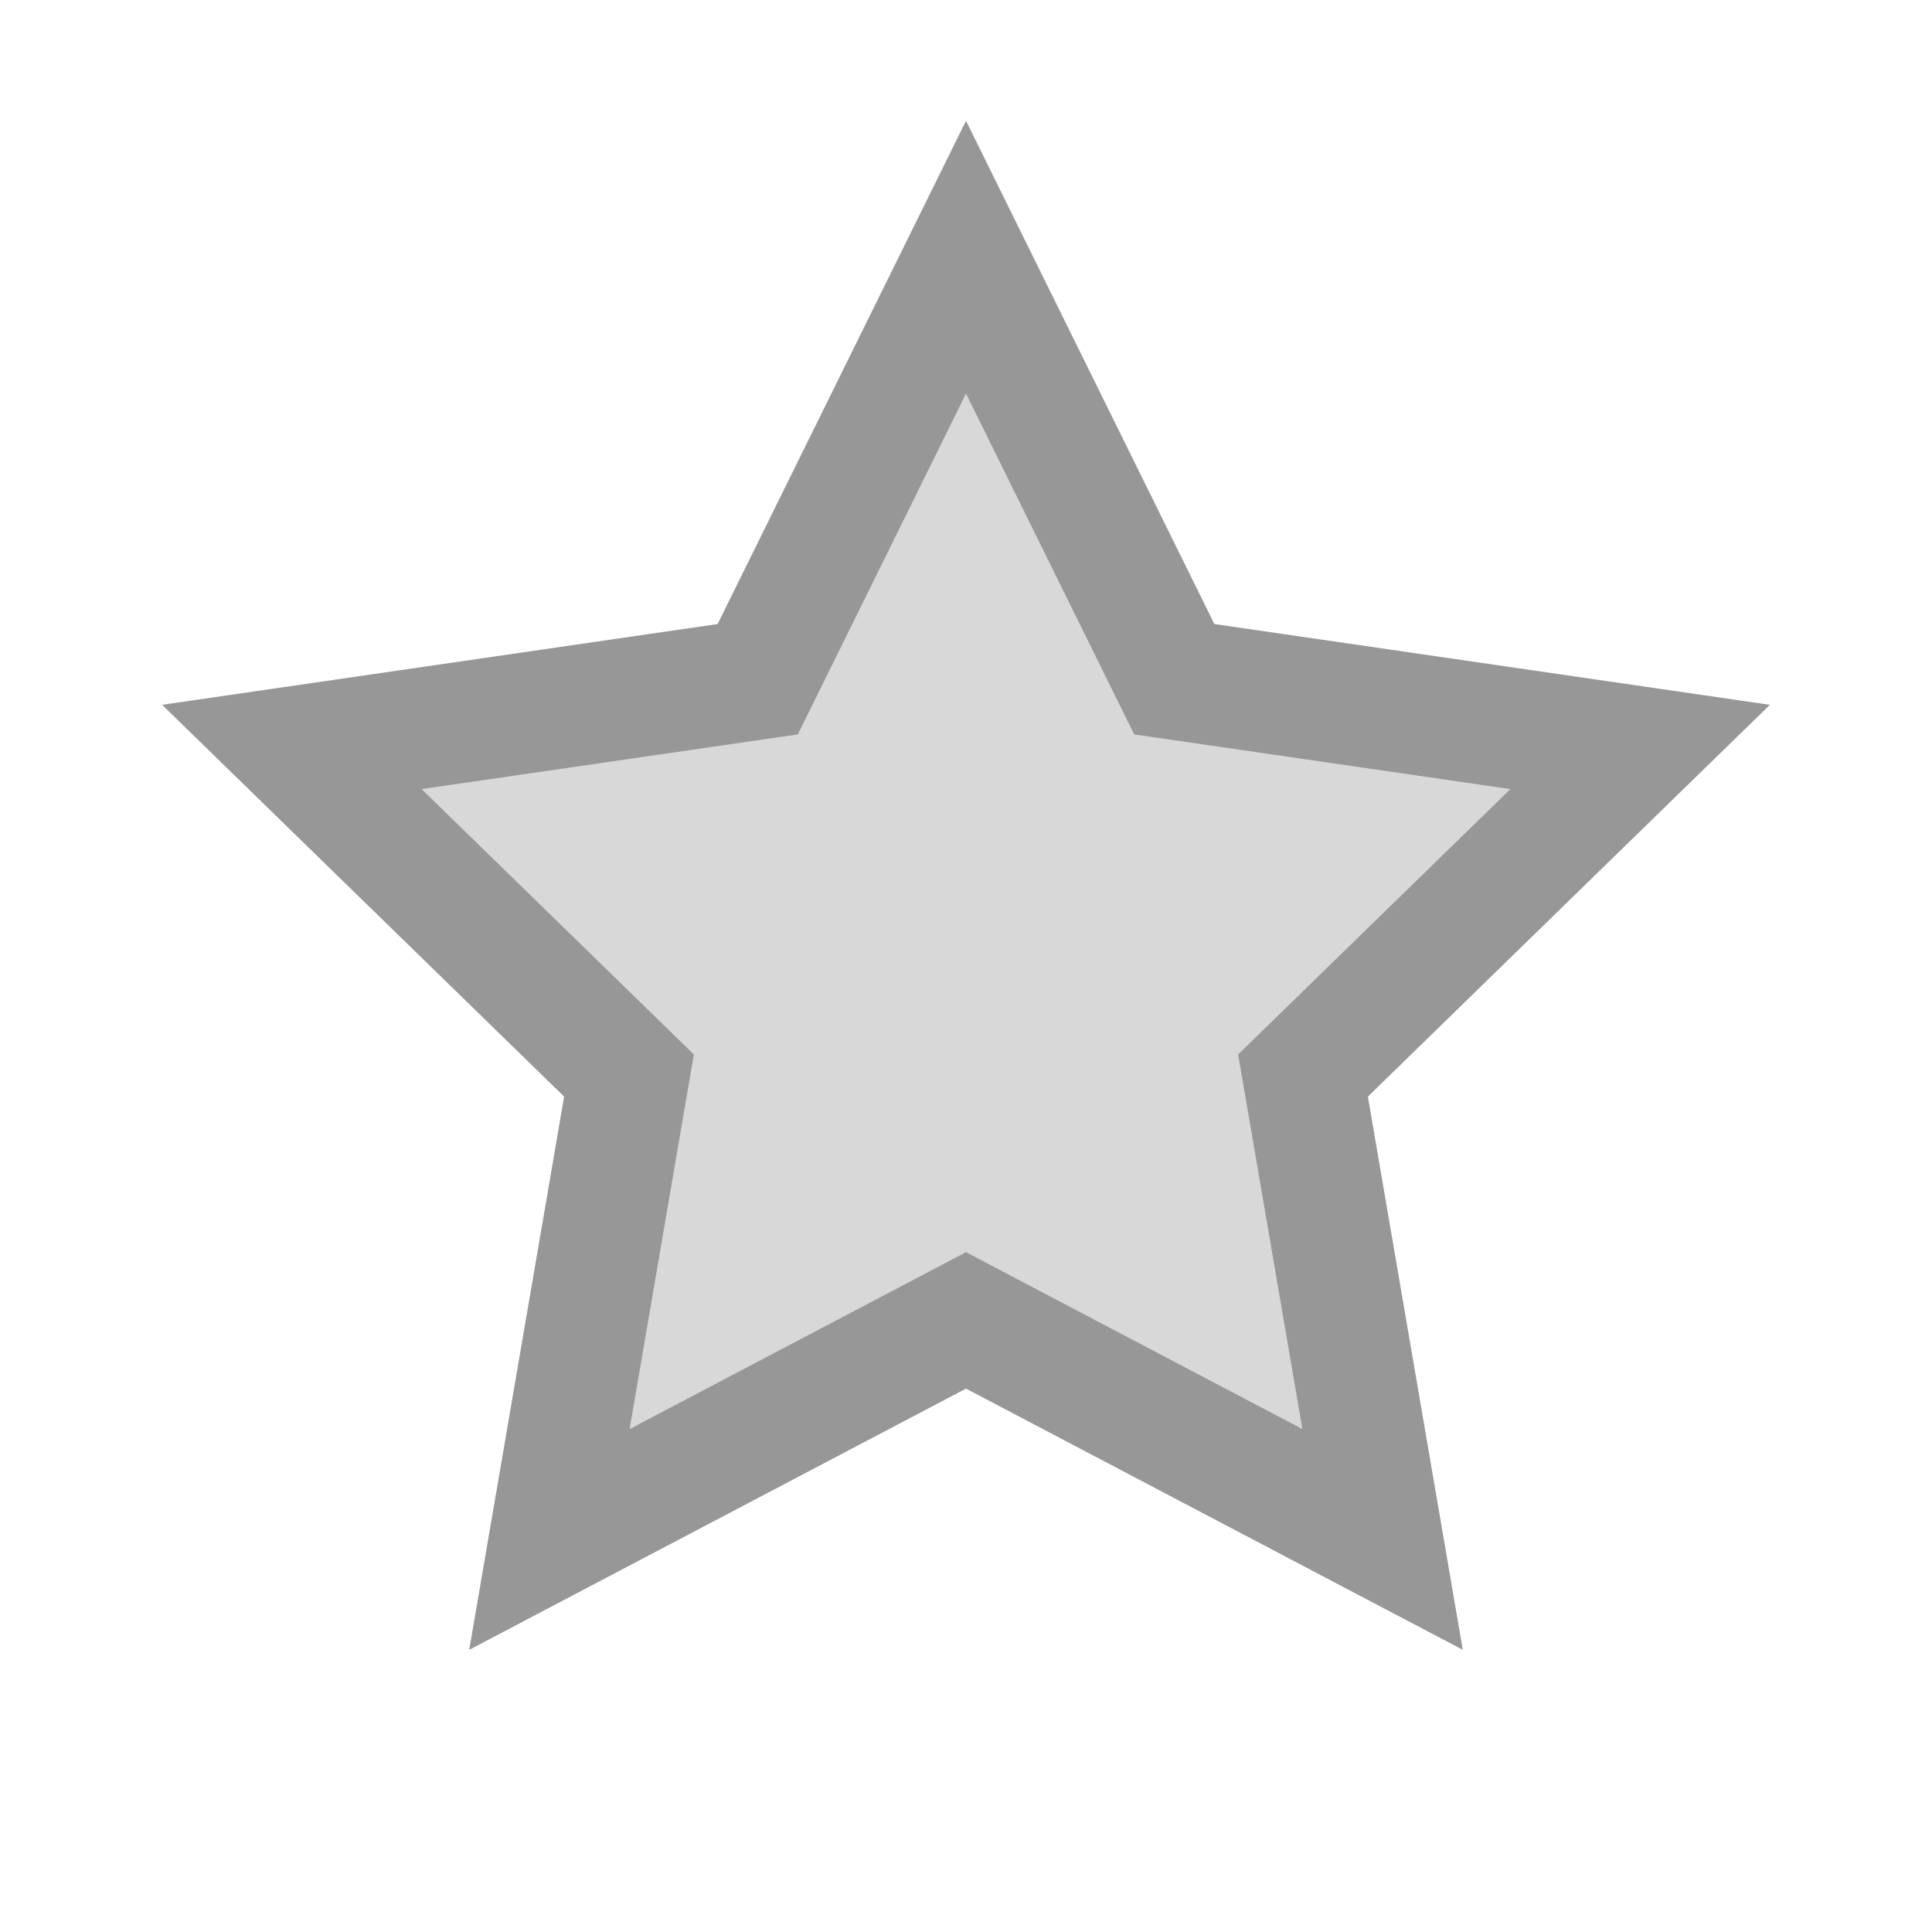 <?xml version="1.0" encoding="UTF-8"?>
<svg width="16px" height="16px" viewBox="0 0 16 16" version="1.1" xmlns="http://www.w3.org/2000/svg" xmlns:xlink="http://www.w3.org/1999/xlink">
    <!-- Generator: Sketch 61.2 (89653) - https://sketch.com -->
    <title>toolbar</title>
    <desc>Created with Sketch.</desc>
    <g id="toolbar" stroke="none" stroke-width="1" fill="none" fill-rule="evenodd">
        <path d="M11.45,12.749 L10.791,8.907 L13.583,6.186 L9.725,5.625 L8,2.13 L6.275,5.625 L2.417,6.186 L5.209,8.907 L4.55,12.749 L8,10.935 L11.45,12.749 Z" id="Star" stroke="#979797" fill="#D8D8D8"></path>
    </g>
</svg>